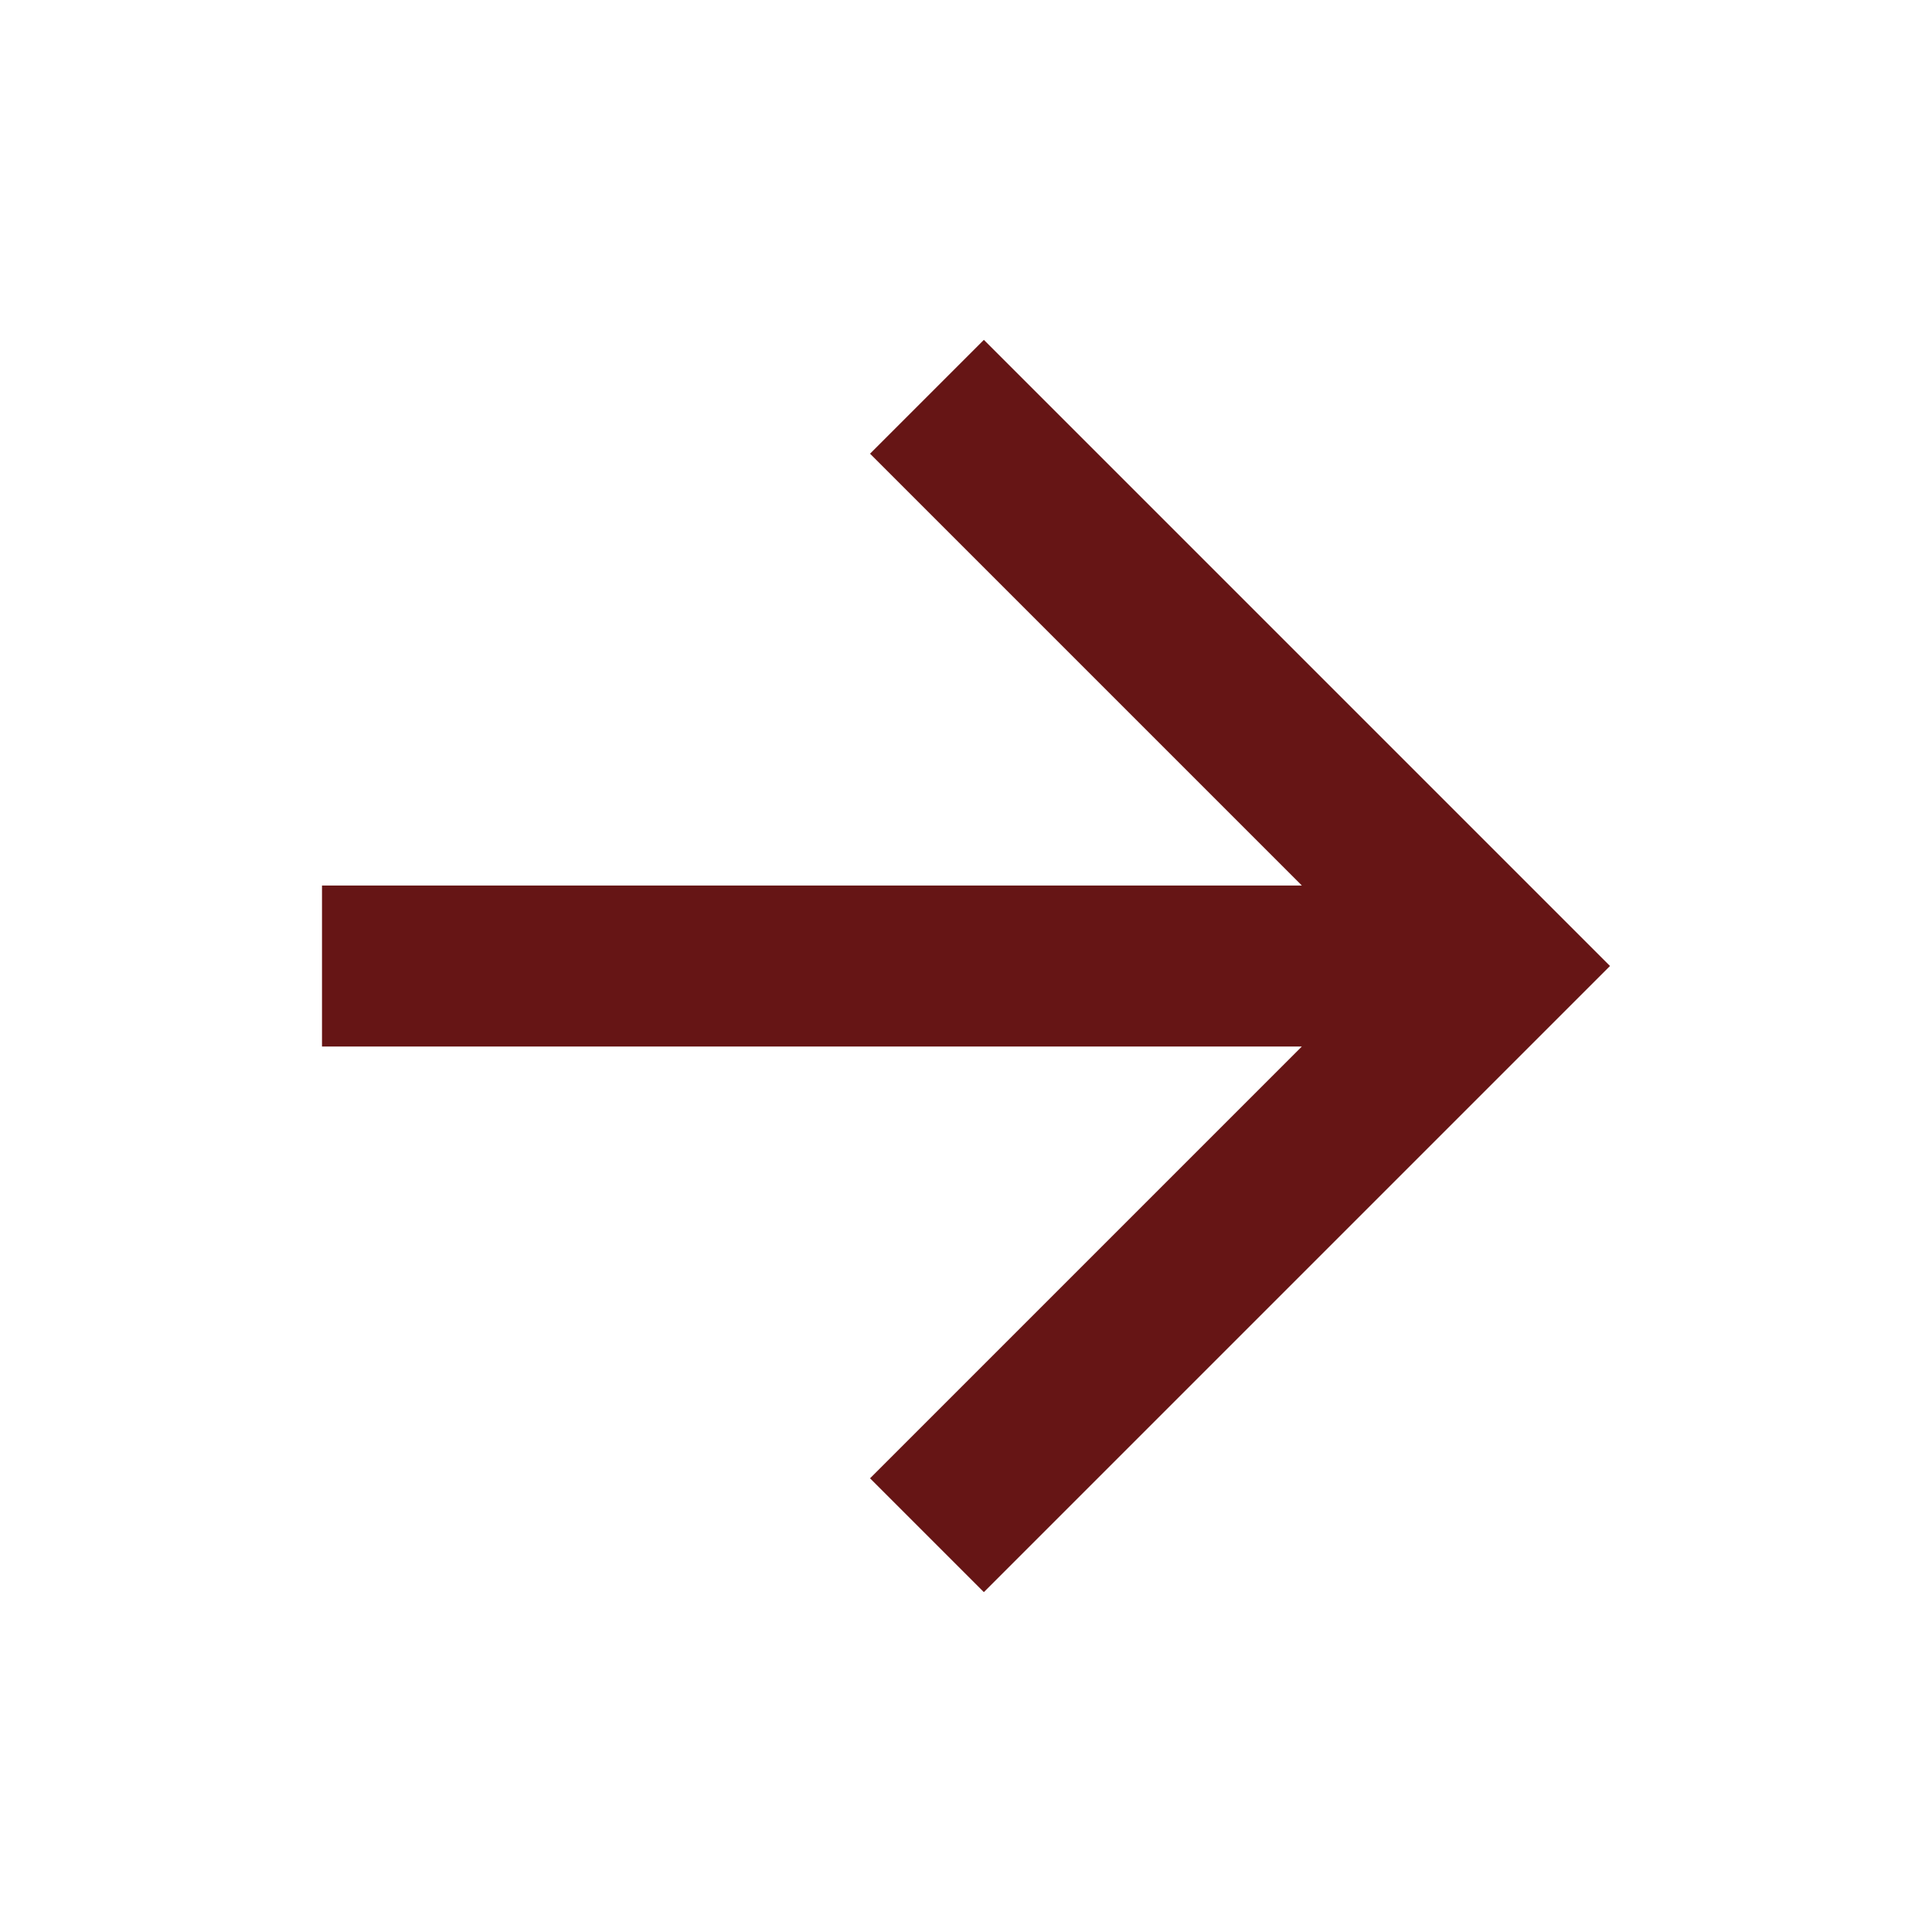 <svg xmlns="http://www.w3.org/2000/svg" width="24" height="24" viewBox="0 0 24 24"><path fill="#661515" d="m16.172 11l-5.364-5.364l1.414-1.414L20 12l-7.778 7.778l-1.414-1.414L16.172 13H4v-2h12.172Z"/></svg>
